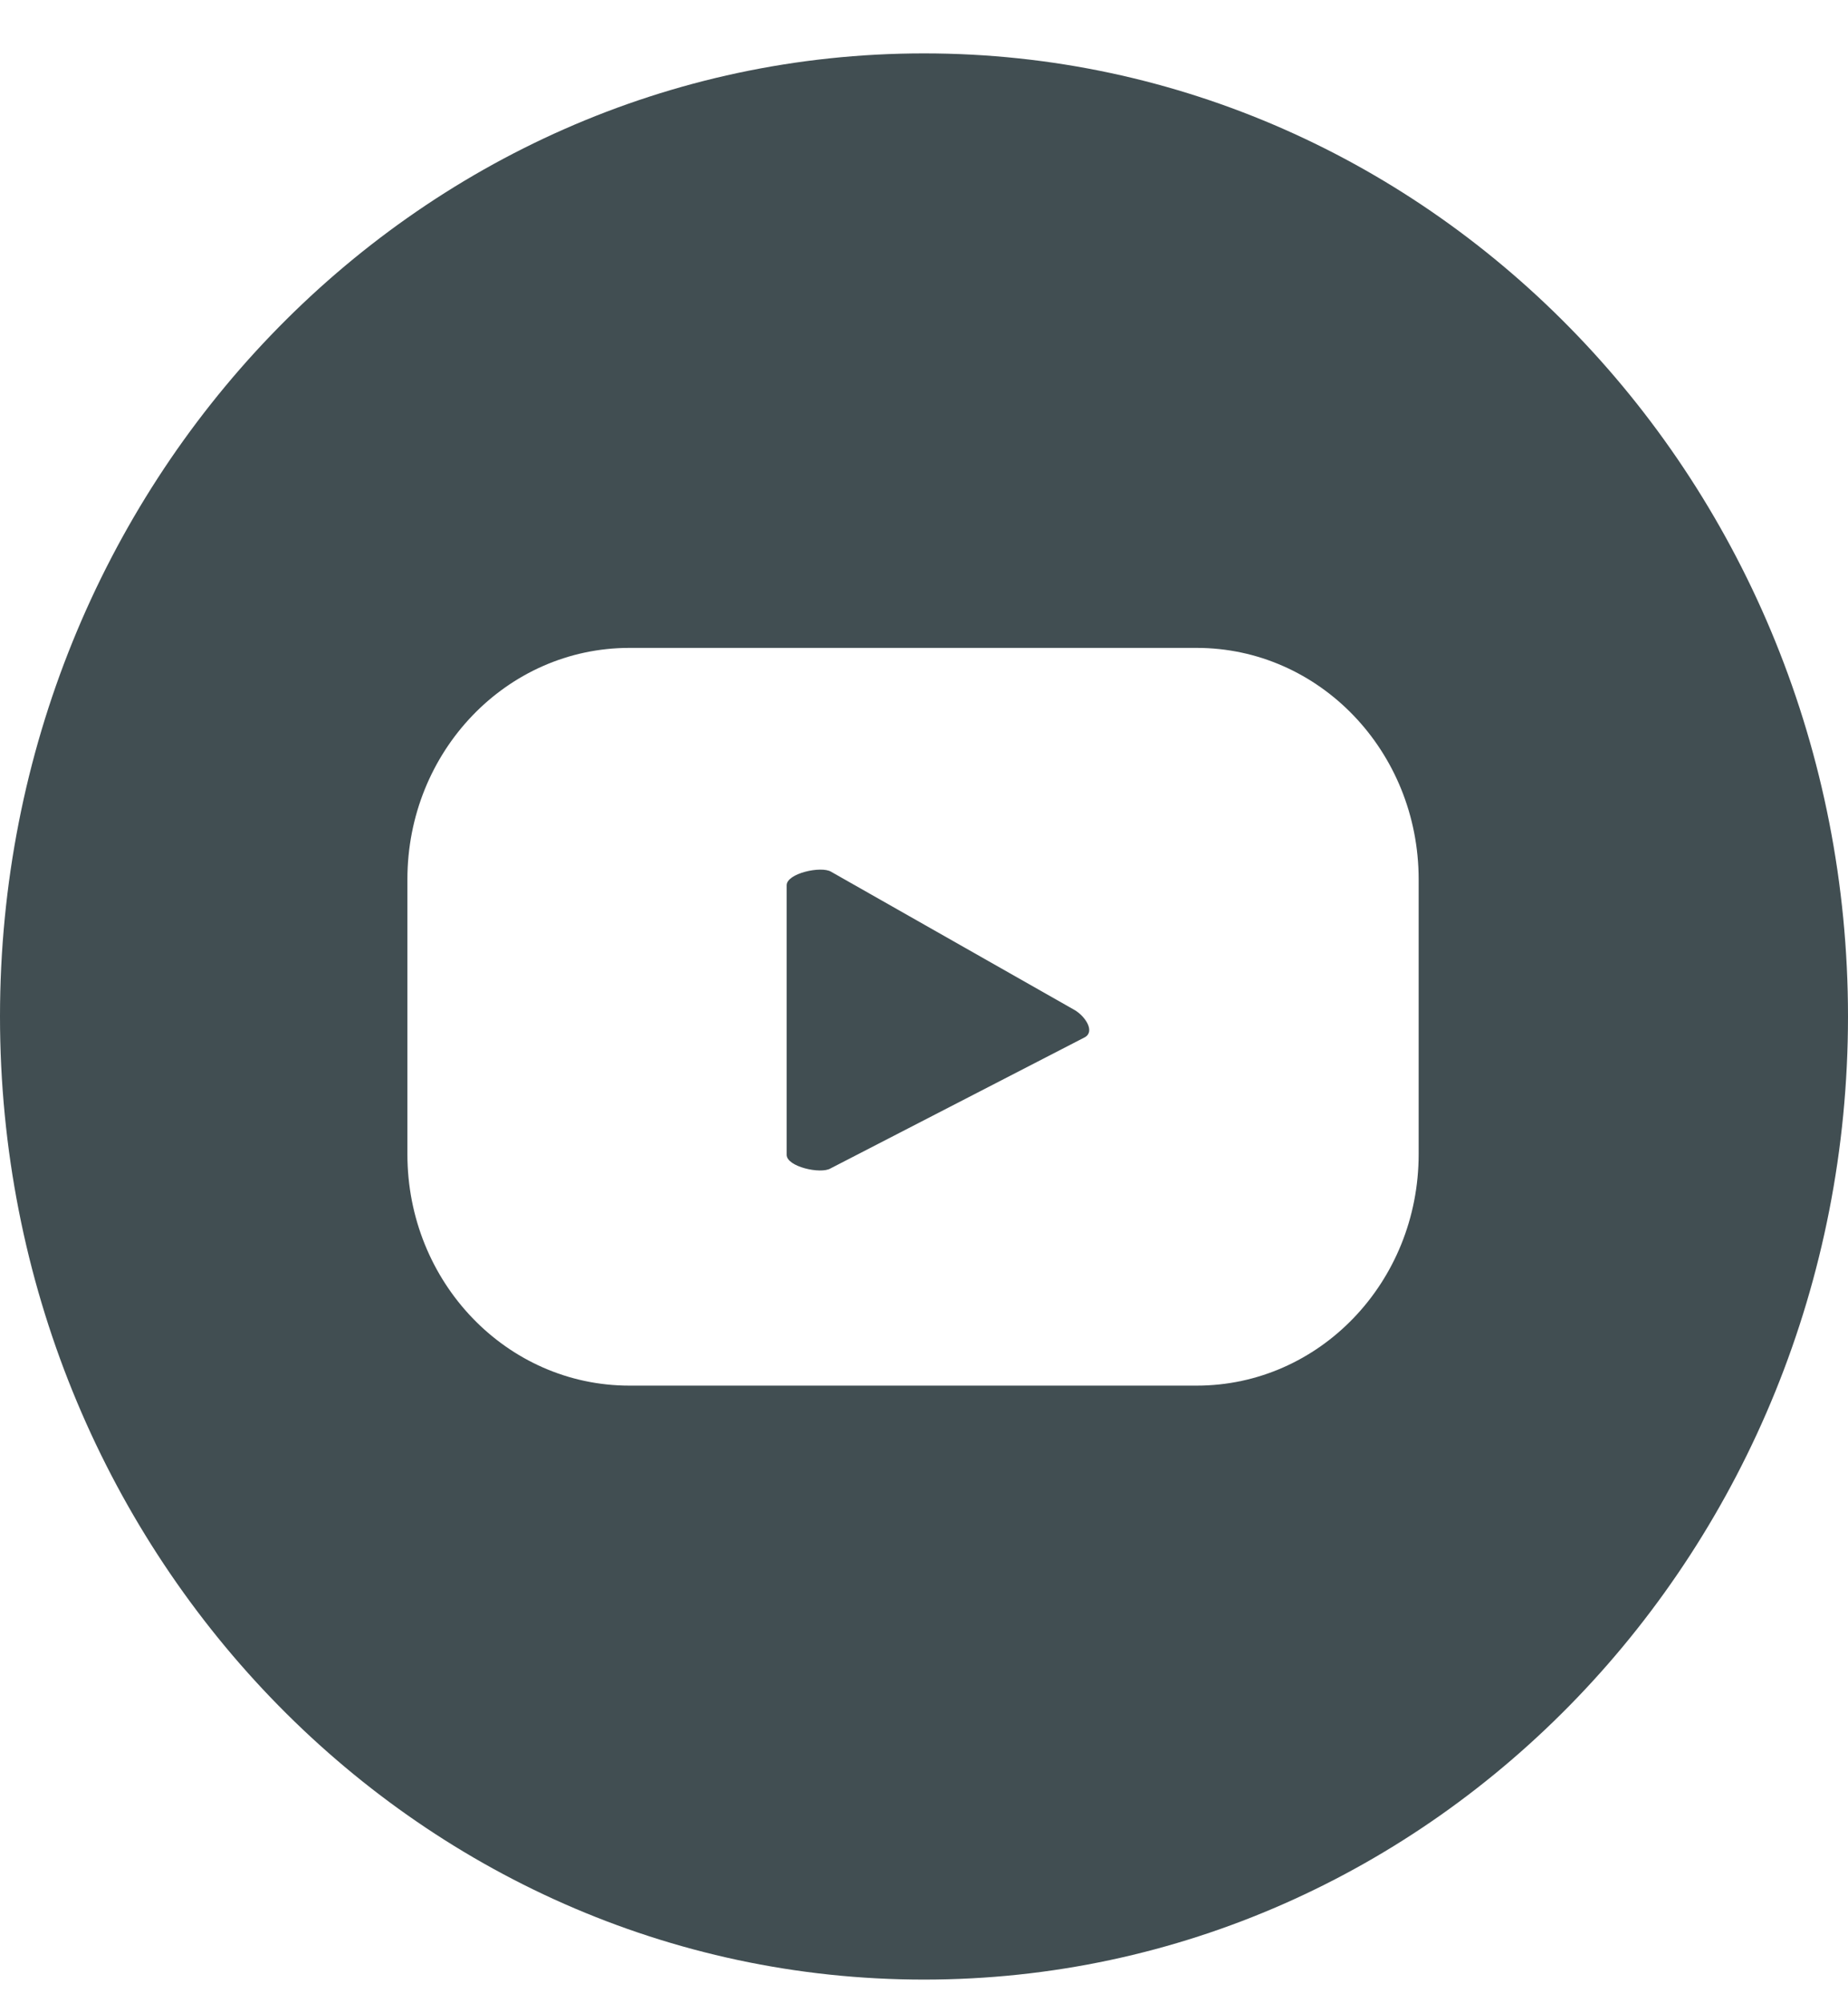 <svg width="24" height="26" viewBox="0 0 24 26" fill="none" xmlns="http://www.w3.org/2000/svg">
<g clip-path="url(#clip0)">
<path d="M13.954 13.108L10.793 11.314C10.664 11.236 10.216 11.335 10.216 11.49V14.988C10.216 15.143 10.657 15.242 10.786 15.165L14.09 13.462C14.225 13.384 14.09 13.186 13.954 13.108Z" fill="#414E52"/>
<path d="M12 0.693C5.373 0.693 0 6.29 0 13.193C0 20.097 5.373 25.693 12 25.693C18.628 25.693 24 20.097 24 13.193C24 6.29 18.628 0.693 12 0.693ZM18.424 14.981C18.424 16.642 17.135 17.984 15.541 17.984H8.174C6.58 17.984 5.291 16.642 5.291 14.981V11.413C5.291 9.752 6.58 8.409 8.174 8.409H15.541C17.135 8.409 18.424 9.752 18.424 11.413V14.981Z" fill="#414E52"/>
</g>
<defs>
<clipPath id="clip0">
<rect width="24" height="25" fill="white" transform="translate(0 0.693)"/>
</clipPath>
</defs>
</svg>
